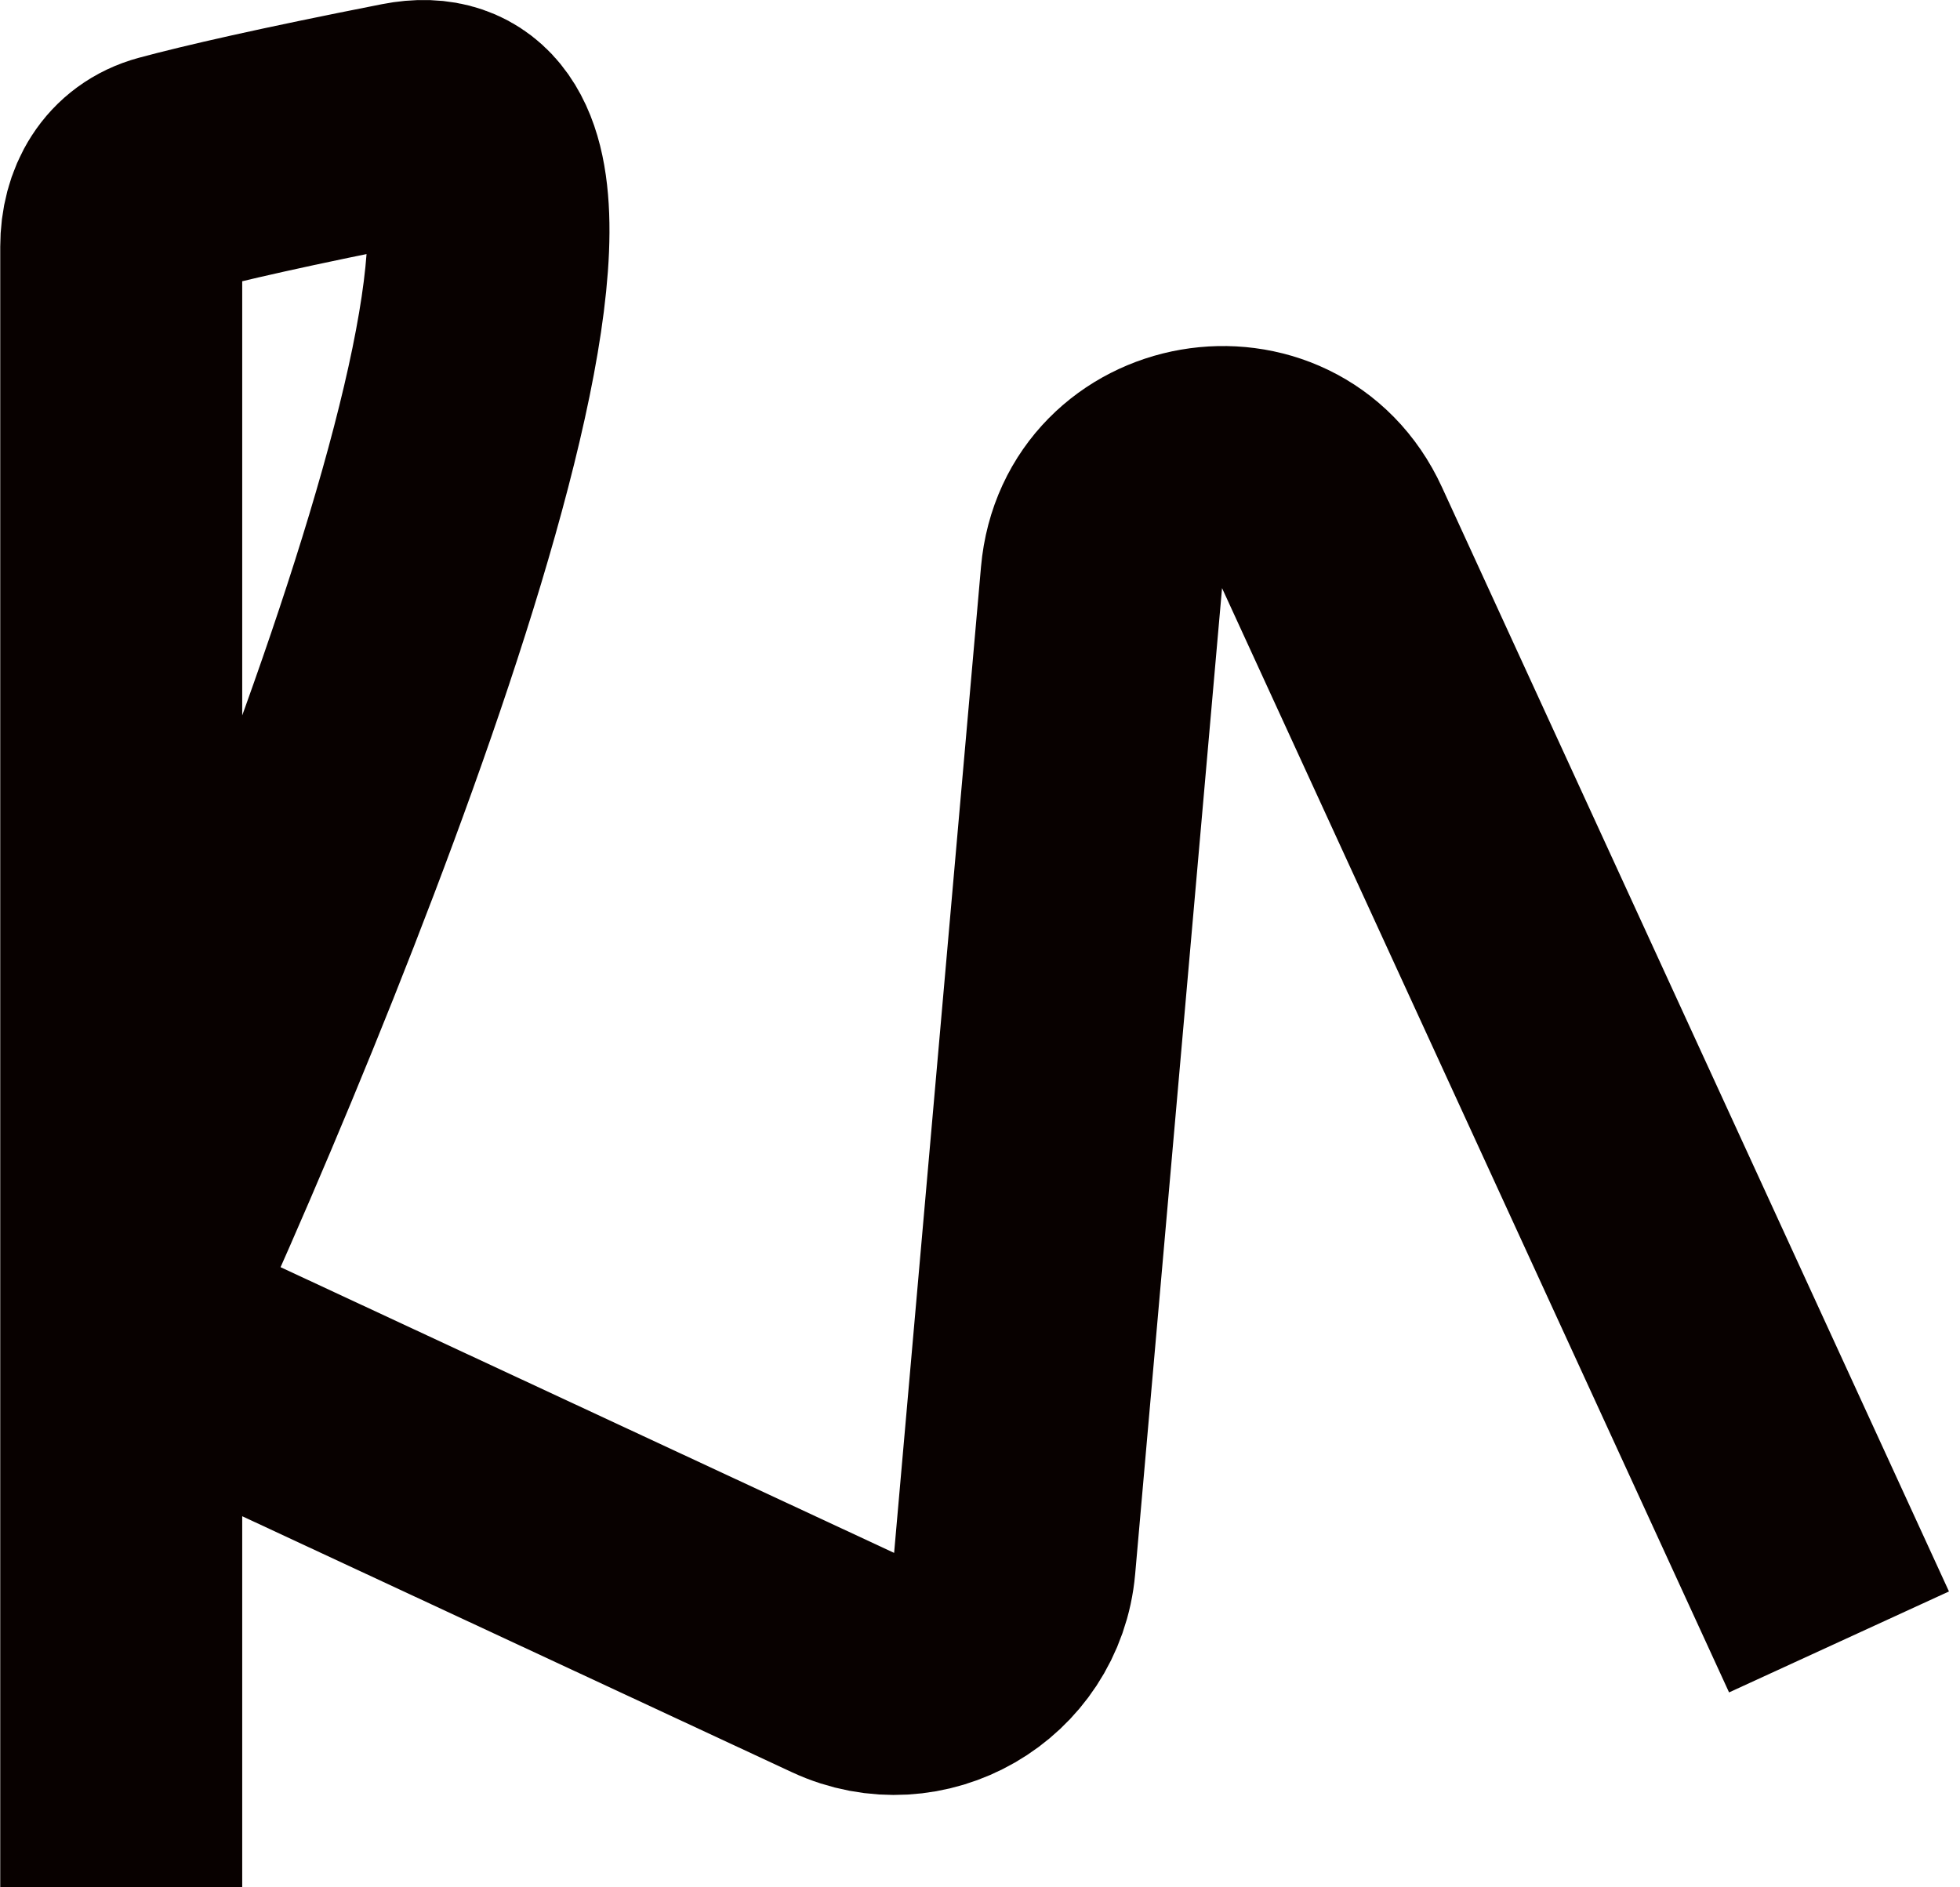 <svg width="162" height="156" viewBox="0 0 162 156" fill="none" xmlns="http://www.w3.org/2000/svg">
<path d="M10.02 156V109.639M10.02 109.639V20.39C10.02 17.564 11.358 15.166 14.086 14.43C17.519 13.504 23.515 12.122 33.506 10.157C53.148 6.293 26.033 74.869 10.02 109.639ZM10.02 109.639L69.68 137.422C75.968 140.35 83.254 136.144 83.863 129.234L91.044 47.733C91.944 37.513 105.812 35.114 110.093 44.438L152 135.717" stroke="#080100" stroke-width="20"/>
</svg>
